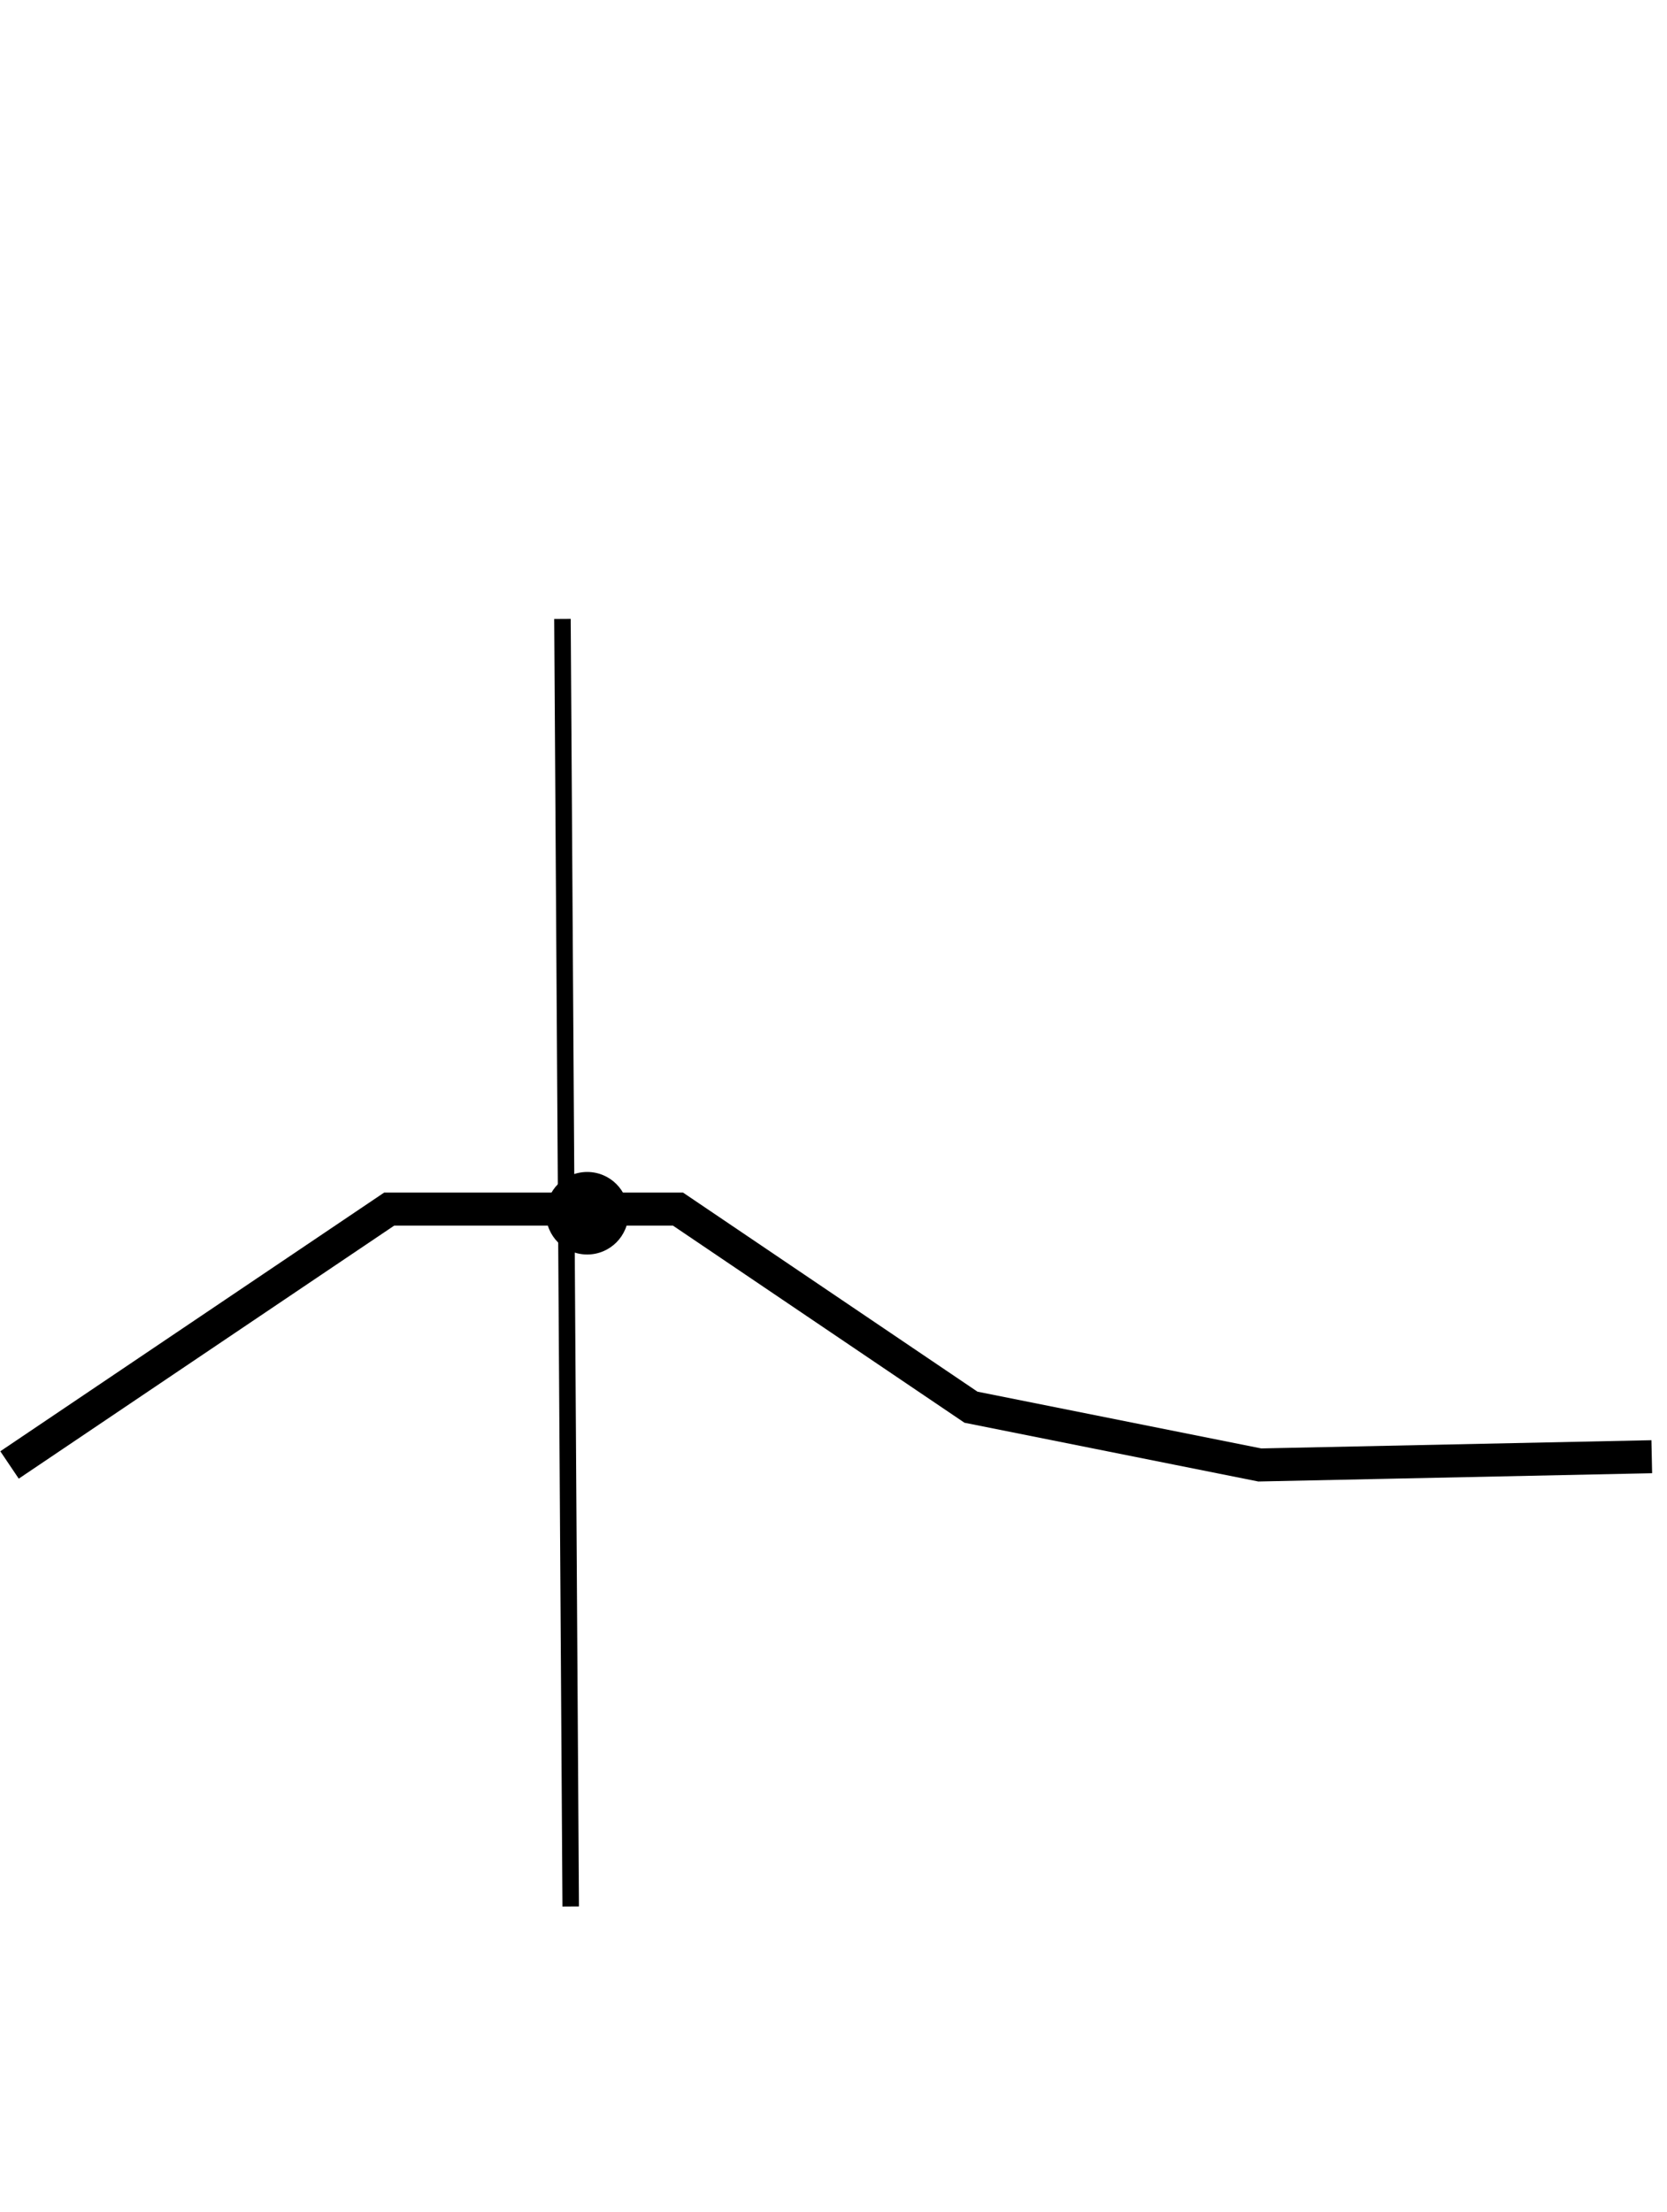 <svg width="202" height="268" viewBox="0 0 202 268" fill="none" xmlns="http://www.w3.org/2000/svg">
<path d="M1.155 177.5L47.157 146.5L82.157 146.5L117.657 170.5L152.657 177.5L200.155 176.5" stroke="black" stroke-width="4"/>
<line x1="68.156" y1="74.994" x2="69.156" y2="230.994" stroke="black" stroke-width="2"/>
<path d="M76.156 147C76.156 149.761 73.918 152 71.156 152C68.395 152 66.156 149.761 66.156 147C66.156 144.239 68.395 142 71.156 142C73.918 142 76.156 144.239 76.156 147Z" fill="black"/>
</svg>

